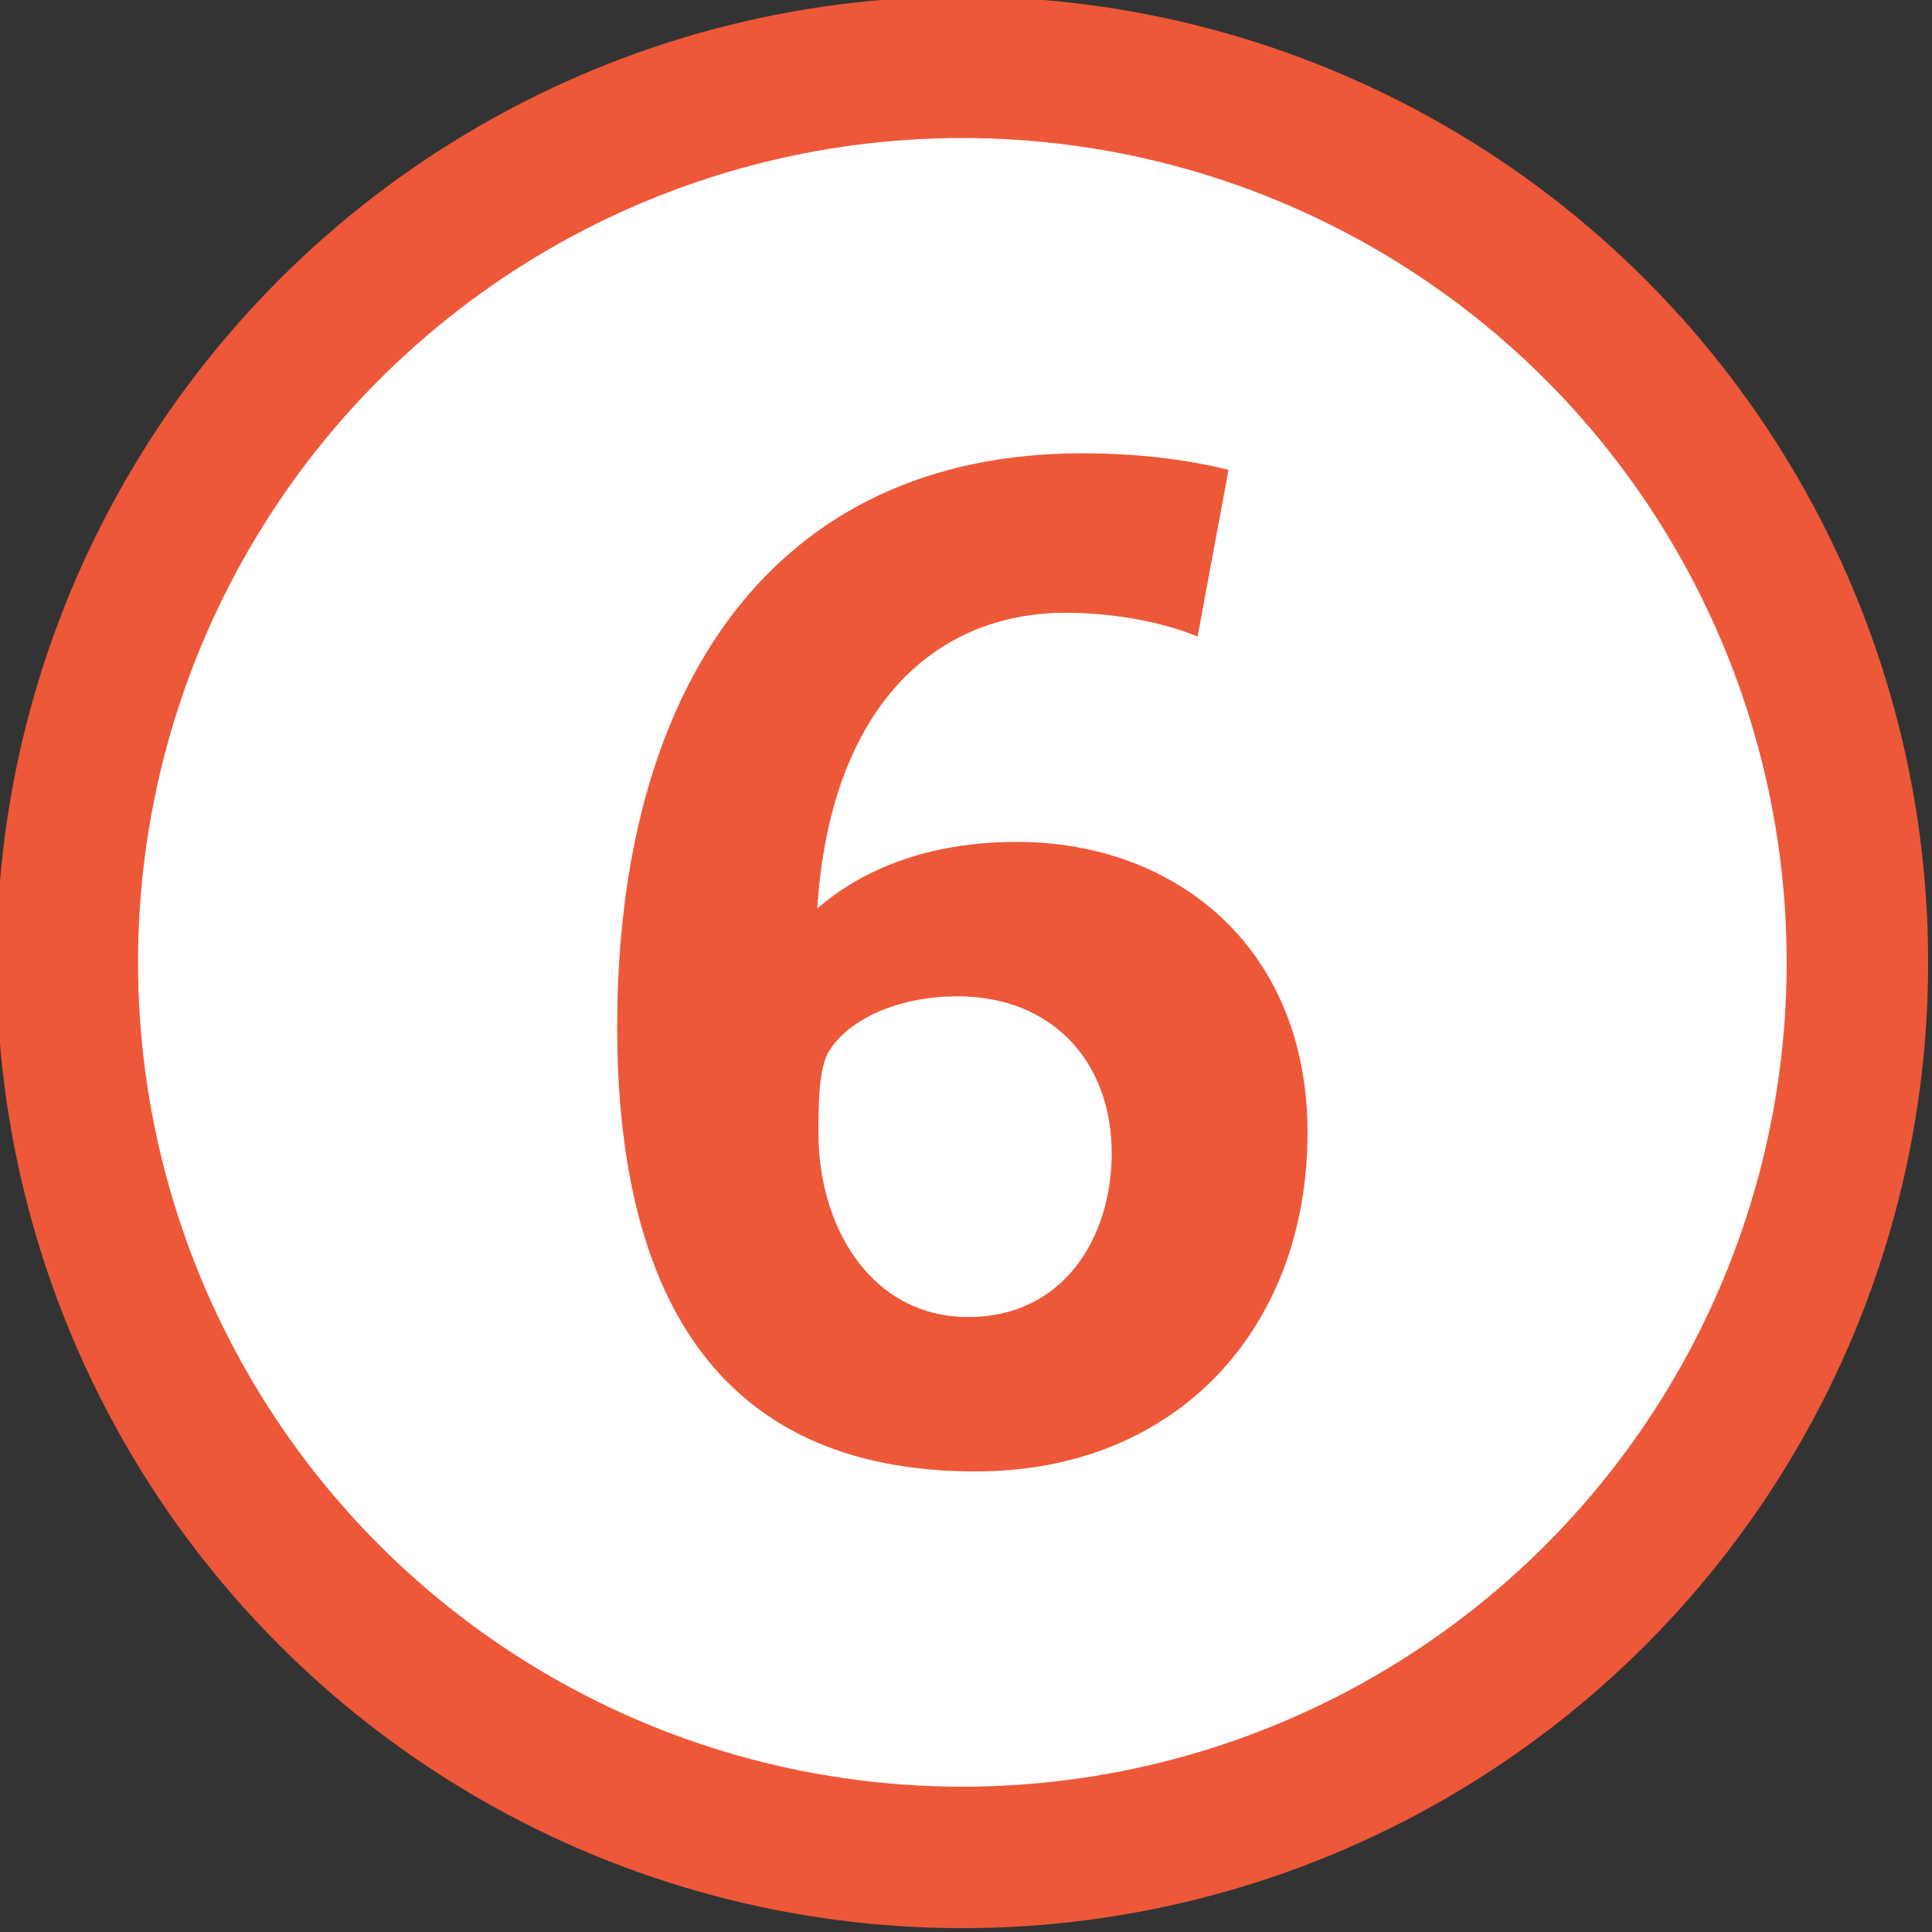 <?xml version="1.0" encoding="utf-8"?>
<!-- Generator: Adobe Illustrator 21.0.0, SVG Export Plug-In . SVG Version: 6.00 Build 0)  -->
<svg version="1.1" id="Calque_1" xmlns="http://www.w3.org/2000/svg" xmlns:xlink="http://www.w3.org/1999/xlink" x="0px" y="0px"
	 viewBox="0 0 956 956" style="enable-background:new 0 0 956 956;" xml:space="preserve">
<rect x="0" y="0" width="956" height="956" fill="#333333" stroke="none"/>
<style type="text/css">
	.st0{fill:#FFFFFF;stroke:#ED5839;stroke-width:70;stroke-miterlimit:10;}
	.st1{fill:#ED5839;}
</style>
<circle class="st0" cx="476.2" cy="476.2" r="442.9"/>
<path class="st1" d="M647,560.4c0-91-64.6-143.8-143.9-143.8c-51.2,0-82.3,18.6-98.7,33c6.2-97.5,56.3-146.4,123.1-146.4
	c27.3,0,52.2,6.2,65.1,11.8l15.3-82.5c-19.9-5-44.8-8.2-72.2-8.2C383,224.2,305.4,339.5,305.4,508c0,128.6,46.6,220.1,177.3,220.1
	C582.5,728.2,647,657.1,647,560.4 M550.1,570.7c0,41.8-24,81-70.9,81c-48.2,0-74.2-44.7-74.2-90.8c0-14.3,0-33,5.5-41.2
	c9.6-15.2,33.7-26.7,63.2-26.7C520.5,493,550.1,525.2,550.1,570.7L550.1,570.7z"/>
</svg>
